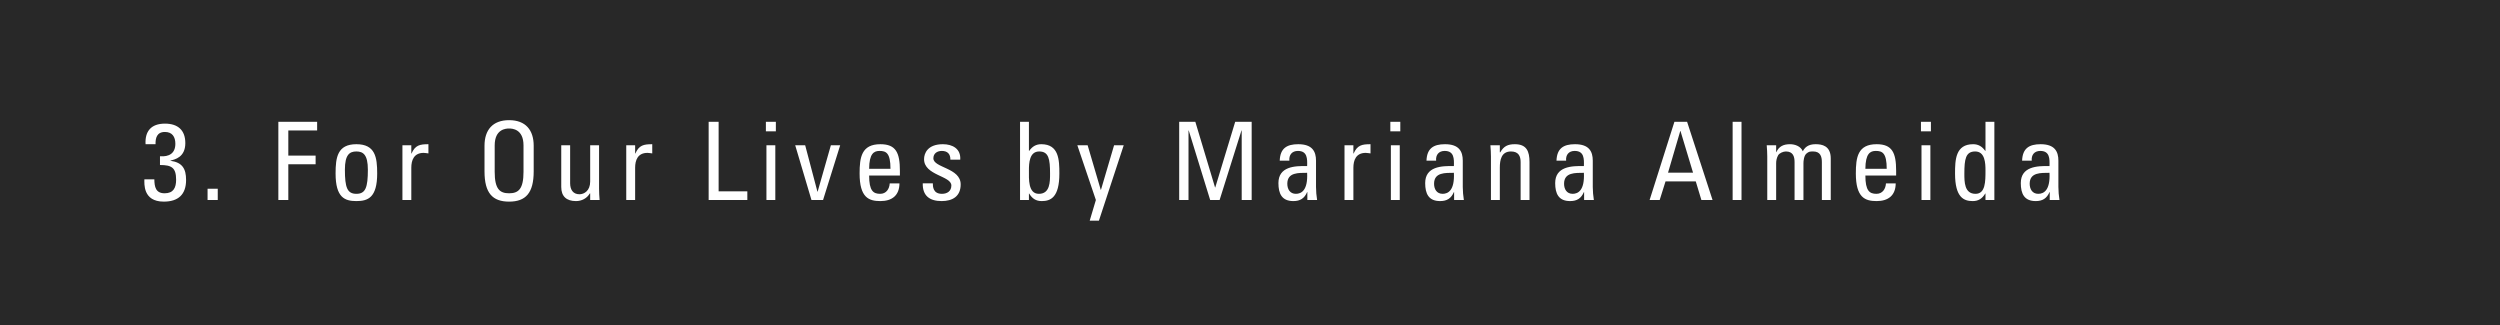 <svg width="300" height="39" viewBox="0 0 300 39" fill="none" xmlns="http://www.w3.org/2000/svg">
<rect x="0" y="0" width="300" height="39" fill="#808080" stroke="none"/>
<rect width="300" height="39" fill="black" fill-opacity="0.69"/>
<path d="M19.197 19.801C20.588 19.801 21.134 20.113 21.134 21.569C21.134 22.531 20.809 23.194 19.756 23.194C18.677 23.194 18.534 22.414 18.521 21.517H17.325C17.325 22.024 17.13 24.195 19.652 24.195C21.381 24.195 22.33 23.35 22.33 21.595C22.33 20.243 21.875 19.489 20.458 19.294V19.268C20.978 19.138 22.239 18.878 22.239 17.175C22.239 15.602 21.329 14.835 19.795 14.835C18.118 14.835 17.377 15.771 17.468 17.305H18.664C18.651 16.577 18.807 15.836 19.795 15.836C20.679 15.836 21.043 16.434 21.043 17.253C21.043 18.41 20.276 18.839 19.197 18.748V19.801ZM26.13 22.648H24.908V24H26.13V22.648ZM34.598 24V19.71H37.874V18.67H34.598V15.654H38.056V14.614H33.402V24H34.598ZM42.766 23.259C41.661 23.259 41.388 22.492 41.388 20.36C41.388 18.566 41.947 18.176 42.766 18.176C43.585 18.176 44.144 18.566 44.144 20.36C44.144 22.492 43.871 23.259 42.766 23.259ZM42.766 24.13C44.157 24.13 45.262 23.714 45.262 20.815C45.262 18.891 45.041 17.305 42.766 17.305C40.491 17.305 40.27 18.891 40.27 20.815C40.27 23.714 41.375 24.13 42.766 24.13ZM49.357 17.435H48.291V24H49.357V20.126C49.357 19.242 49.656 18.345 50.839 18.345C50.943 18.345 51.034 18.358 51.125 18.371C51.216 18.384 51.32 18.397 51.411 18.41V17.305C50.371 17.305 49.825 17.422 49.383 18.423H49.357V17.435ZM61.092 24.195C63.081 24.195 64.043 23.168 64.043 20.568V17.487C64.043 15.615 63.081 14.419 61.092 14.419C59.103 14.419 58.141 15.615 58.141 17.487V20.568C58.141 23.168 59.103 24.195 61.092 24.195ZM61.092 23.194C59.961 23.194 59.363 22.674 59.363 20.62V17.448C59.363 15.485 60.715 15.42 61.092 15.42C61.469 15.42 62.821 15.485 62.821 17.448V20.62C62.821 22.674 62.223 23.194 61.092 23.194ZM70.821 21.79C70.821 22.882 70.106 23.311 69.534 23.311C68.78 23.311 68.416 22.778 68.416 21.985V17.435H67.35V22.44C67.35 23.558 67.974 24.13 69.118 24.13C69.807 24.13 70.431 23.805 70.782 23.207H70.821V24H71.952C71.913 23.545 71.887 23.09 71.887 22.635V17.435H70.821V21.79ZM76.216 17.435H75.15V24H76.216V20.126C76.216 19.242 76.515 18.345 77.698 18.345C77.802 18.345 77.893 18.358 77.984 18.371C78.075 18.384 78.179 18.397 78.27 18.41V17.305C77.23 17.305 76.684 17.422 76.242 18.423H76.216V17.435ZM89.68 24V22.96H86.235V14.614H85.038V24H89.68ZM93.038 17.435H91.972V24H93.038V17.435ZM91.907 15.758H93.103V14.614H91.907V15.758ZM97.376 24H98.767L100.821 17.435H99.703L98.117 22.999H98.091L96.622 17.435H95.426L97.376 24ZM104.296 20.256C104.309 18.436 104.868 18.111 105.544 18.111C106.324 18.111 106.857 18.345 106.857 20.256H104.296ZM107.988 21.062V20.503C107.988 18.332 107.52 17.305 105.648 17.305C103.373 17.305 103.152 18.891 103.152 20.815C103.152 23.714 104.257 24.13 105.648 24.13C107.026 24.13 107.923 23.467 107.936 22.011H106.766C106.727 22.674 106.35 23.259 105.622 23.259C104.79 23.259 104.296 22.895 104.296 21.062H107.988ZM115.281 22.128C115.281 20.126 112.005 20.152 112.005 18.995C112.005 18.423 112.447 18.111 113.019 18.111C113.695 18.111 114.059 18.475 114.046 19.164H115.229C115.32 17.864 114.319 17.305 113.149 17.305C111.303 17.305 110.887 18.41 110.887 19.099C110.887 21.062 114.163 21.088 114.163 22.258C114.163 22.934 113.669 23.259 113.032 23.259C111.953 23.259 111.94 22.375 111.94 21.998H110.731C110.692 23.506 111.576 24.13 112.993 24.13C114.293 24.13 115.281 23.571 115.281 22.128ZM123.471 20.451C123.471 19.58 123.523 18.176 124.706 18.176C125.85 18.176 126.006 19.086 126.006 20.841C126.006 21.829 126.006 23.259 124.667 23.259C123.354 23.259 123.471 21.452 123.471 20.451ZM123.471 23.22H123.497C123.861 23.831 124.316 24.13 125.005 24.13C126.058 24.13 127.124 23.714 127.124 20.828C127.124 19.19 127.072 17.305 124.953 17.305C124.329 17.305 123.874 17.578 123.51 18.098H123.471V14.614H122.405V24H123.471V23.22ZM130.517 17.435H129.282L131.505 24L130.764 26.483H131.869L134.846 17.435H133.689L132.116 22.778H132.09L130.517 17.435ZM142.621 15.654H142.647L145.221 24H146.352L148.978 15.654H149.004V24H150.2V14.614H148.224L145.832 22.492H145.806L143.44 14.614H141.503V24H142.621V15.654ZM156.856 20.737C156.96 22.856 156.154 23.259 155.504 23.259C154.789 23.259 154.477 22.687 154.477 22.05C154.477 20.659 155.842 20.75 156.856 20.737ZM156.882 24H158.052C157.974 23.493 157.922 22.96 157.922 22.44V19.281C157.922 18.176 157.48 17.305 155.79 17.305C154.399 17.305 153.619 17.812 153.567 19.281H154.724C154.659 18.592 155.036 18.111 155.751 18.111C156.895 18.111 156.882 19.06 156.856 19.931C155.361 19.892 153.411 19.983 153.411 21.972C153.411 23.233 153.814 24.13 155.205 24.13C156.024 24.13 156.531 23.805 156.856 23.051H156.882V24ZM162.407 17.435H161.341V24H162.407V20.126C162.407 19.242 162.706 18.345 163.889 18.345C163.993 18.345 164.084 18.358 164.175 18.371C164.266 18.384 164.37 18.397 164.461 18.41V17.305C163.421 17.305 162.875 17.422 162.433 18.423H162.407V17.435ZM167.971 17.435H166.905V24H167.971V17.435ZM166.84 15.758H168.036V14.614H166.84V15.758ZM174.467 20.737C174.571 22.856 173.765 23.259 173.115 23.259C172.4 23.259 172.088 22.687 172.088 22.05C172.088 20.659 173.453 20.75 174.467 20.737ZM174.493 24H175.663C175.585 23.493 175.533 22.96 175.533 22.44V19.281C175.533 18.176 175.091 17.305 173.401 17.305C172.01 17.305 171.23 17.812 171.178 19.281H172.335C172.27 18.592 172.647 18.111 173.362 18.111C174.506 18.111 174.493 19.06 174.467 19.931C172.972 19.892 171.022 19.983 171.022 21.972C171.022 23.233 171.425 24.13 172.816 24.13C173.635 24.13 174.142 23.805 174.467 23.051H174.493V24ZM183.541 24V19.45C183.541 18.15 183.19 17.305 181.786 17.305C180.941 17.305 180.447 17.539 180.031 18.28H179.979V17.435H178.848C178.887 17.89 178.913 18.345 178.913 18.8V24H179.979V20.113C179.979 19.216 180.148 18.176 181.318 18.176C182.228 18.176 182.475 18.748 182.475 19.45V24H183.541ZM190.067 20.737C190.171 22.856 189.365 23.259 188.715 23.259C188 23.259 187.688 22.687 187.688 22.05C187.688 20.659 189.053 20.75 190.067 20.737ZM190.093 24H191.263C191.185 23.493 191.133 22.96 191.133 22.44V19.281C191.133 18.176 190.691 17.305 189.001 17.305C187.61 17.305 186.83 17.812 186.778 19.281H187.935C187.87 18.592 188.247 18.111 188.962 18.111C190.106 18.111 190.093 19.06 190.067 19.931C188.572 19.892 186.622 19.983 186.622 21.972C186.622 23.233 187.025 24.13 188.416 24.13C189.235 24.13 189.742 23.805 190.067 23.051H190.093V24ZM197.953 24H199.162L199.864 21.764H203.491L204.167 24H205.506L202.451 14.614H200.93L197.953 24ZM203.166 20.724H200.163L201.632 15.719H201.658L203.166 20.724ZM208.982 14.614H207.916V24H208.982V14.614ZM216.414 24V19.58C216.414 19.333 216.466 18.683 216.778 18.423C217.064 18.189 217.181 18.176 217.584 18.176C218.442 18.176 218.624 18.787 218.624 19.45V24H219.69V19.008C219.69 17.461 218.585 17.305 217.896 17.305C217.298 17.305 216.7 17.448 216.336 18.15C216.089 17.552 215.4 17.305 214.802 17.305C214.035 17.305 213.476 17.552 213.164 18.254H213.138V17.435H212.007C212.045 17.89 212.072 18.345 212.072 18.8V24H213.138V19.58C213.138 19.333 213.19 18.943 213.385 18.618C213.541 18.371 213.983 18.176 214.308 18.176C215.166 18.176 215.348 18.787 215.348 19.45V24H216.414ZM223.845 20.256C223.858 18.436 224.417 18.111 225.093 18.111C225.873 18.111 226.406 18.345 226.406 20.256H223.845ZM227.537 21.062V20.503C227.537 18.332 227.069 17.305 225.197 17.305C222.922 17.305 222.701 18.891 222.701 20.815C222.701 23.714 223.806 24.13 225.197 24.13C226.575 24.13 227.472 23.467 227.485 22.011H226.315C226.276 22.674 225.899 23.259 225.171 23.259C224.339 23.259 223.845 22.895 223.845 21.062H227.537ZM231.645 17.435H230.579V24H231.645V17.435ZM230.514 15.758H231.71V14.614H230.514V15.758ZM238.258 20.451C238.258 21.777 238.258 23.259 237.062 23.259C235.723 23.259 235.723 21.829 235.723 20.841C235.723 19.086 235.879 18.176 237.023 18.176C238.206 18.176 238.258 19.58 238.258 20.451ZM238.258 18.098H238.219C237.855 17.578 237.4 17.305 236.776 17.305C234.657 17.305 234.605 19.19 234.605 20.828C234.605 23.714 235.671 24.13 236.724 24.13C237.413 24.13 237.868 23.831 238.232 23.22H238.258V24H239.324V14.614H238.258V18.098ZM245.941 20.737C246.045 22.856 245.239 23.259 244.589 23.259C243.874 23.259 243.562 22.687 243.562 22.05C243.562 20.659 244.927 20.75 245.941 20.737ZM245.967 24H247.137C247.059 23.493 247.007 22.96 247.007 22.44V19.281C247.007 18.176 246.565 17.305 244.875 17.305C243.484 17.305 242.704 17.812 242.652 19.281H243.809C243.744 18.592 244.121 18.111 244.836 18.111C245.98 18.111 245.967 19.06 245.941 19.931C244.446 19.892 242.496 19.983 242.496 21.972C242.496 23.233 242.899 24.13 244.29 24.13C245.109 24.13 245.616 23.805 245.941 23.051H245.967V24Z" fill="white"/>
</svg>

